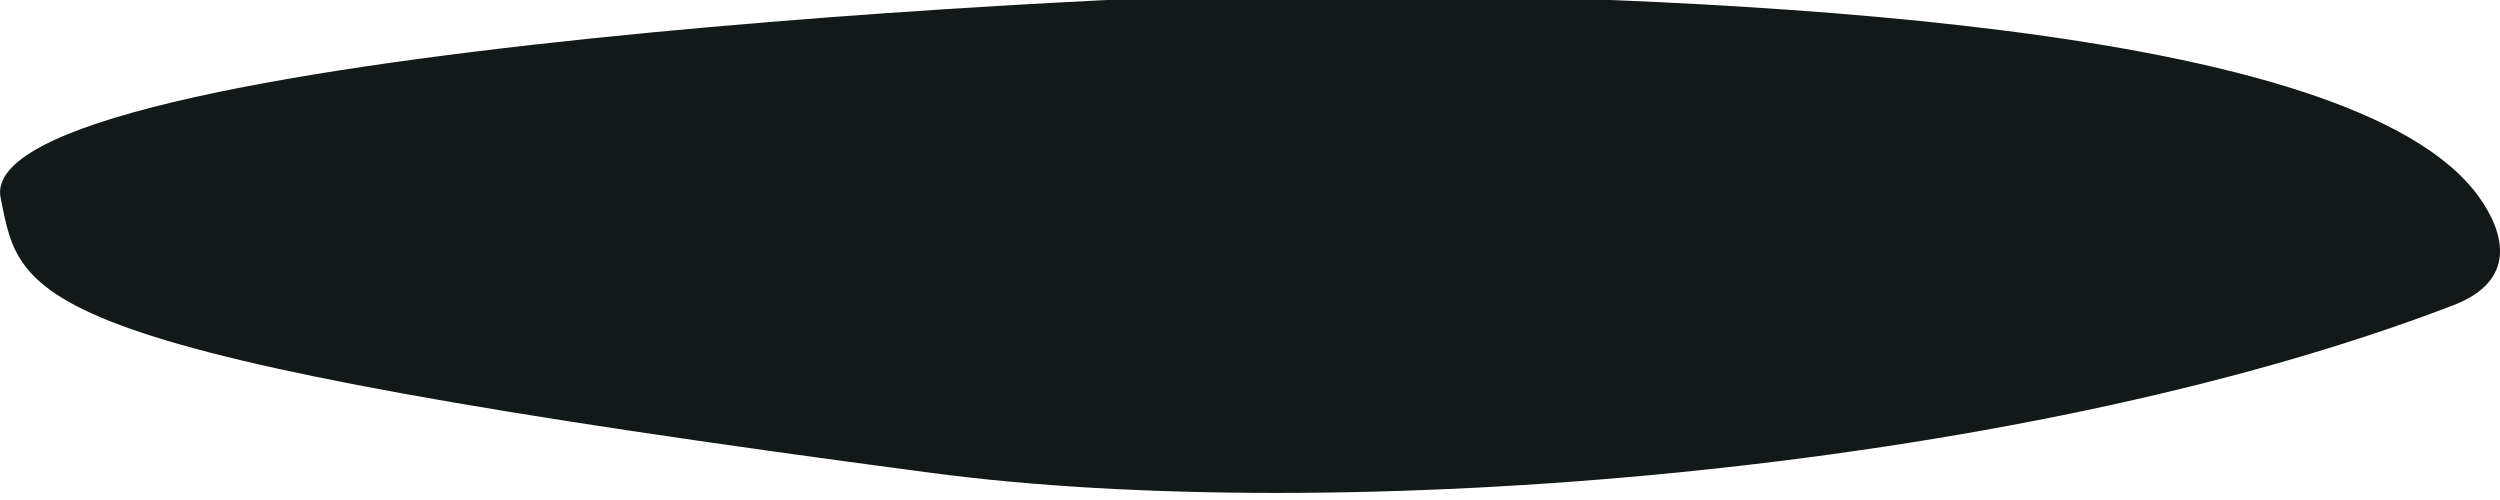 <?xml version="1.0" encoding="utf-8"?>
<!-- Generator: Adobe Illustrator 16.0.0, SVG Export Plug-In . SVG Version: 6.00 Build 0)  -->
<!DOCTYPE svg PUBLIC "-//W3C//DTD SVG 1.1//EN" "http://www.w3.org/Graphics/SVG/1.1/DTD/svg11.dtd">
<svg version="1.1" id="Layer_1" xmlns="http://www.w3.org/2000/svg" xmlns:xlink="http://www.w3.org/1999/xlink" x="0px" y="0px"
	 width="40px" height="8px" viewBox="0 0 40 8" enable-background="new 0 0 40 8" xml:space="preserve">
<path fill="#131818" d="M0.01,3.167c0.337,1.659,0.262,2.469,14.907,4.401C21.3,8.412,32.181,7.601,39.255,4.883
	c1.029-0.396,0.816-1.165,0.406-1.735c-2.025-2.824-12.12-3.178-18.276-3.26C18.569-0.149-0.478,0.772,0.01,3.167z"/>
</svg>
